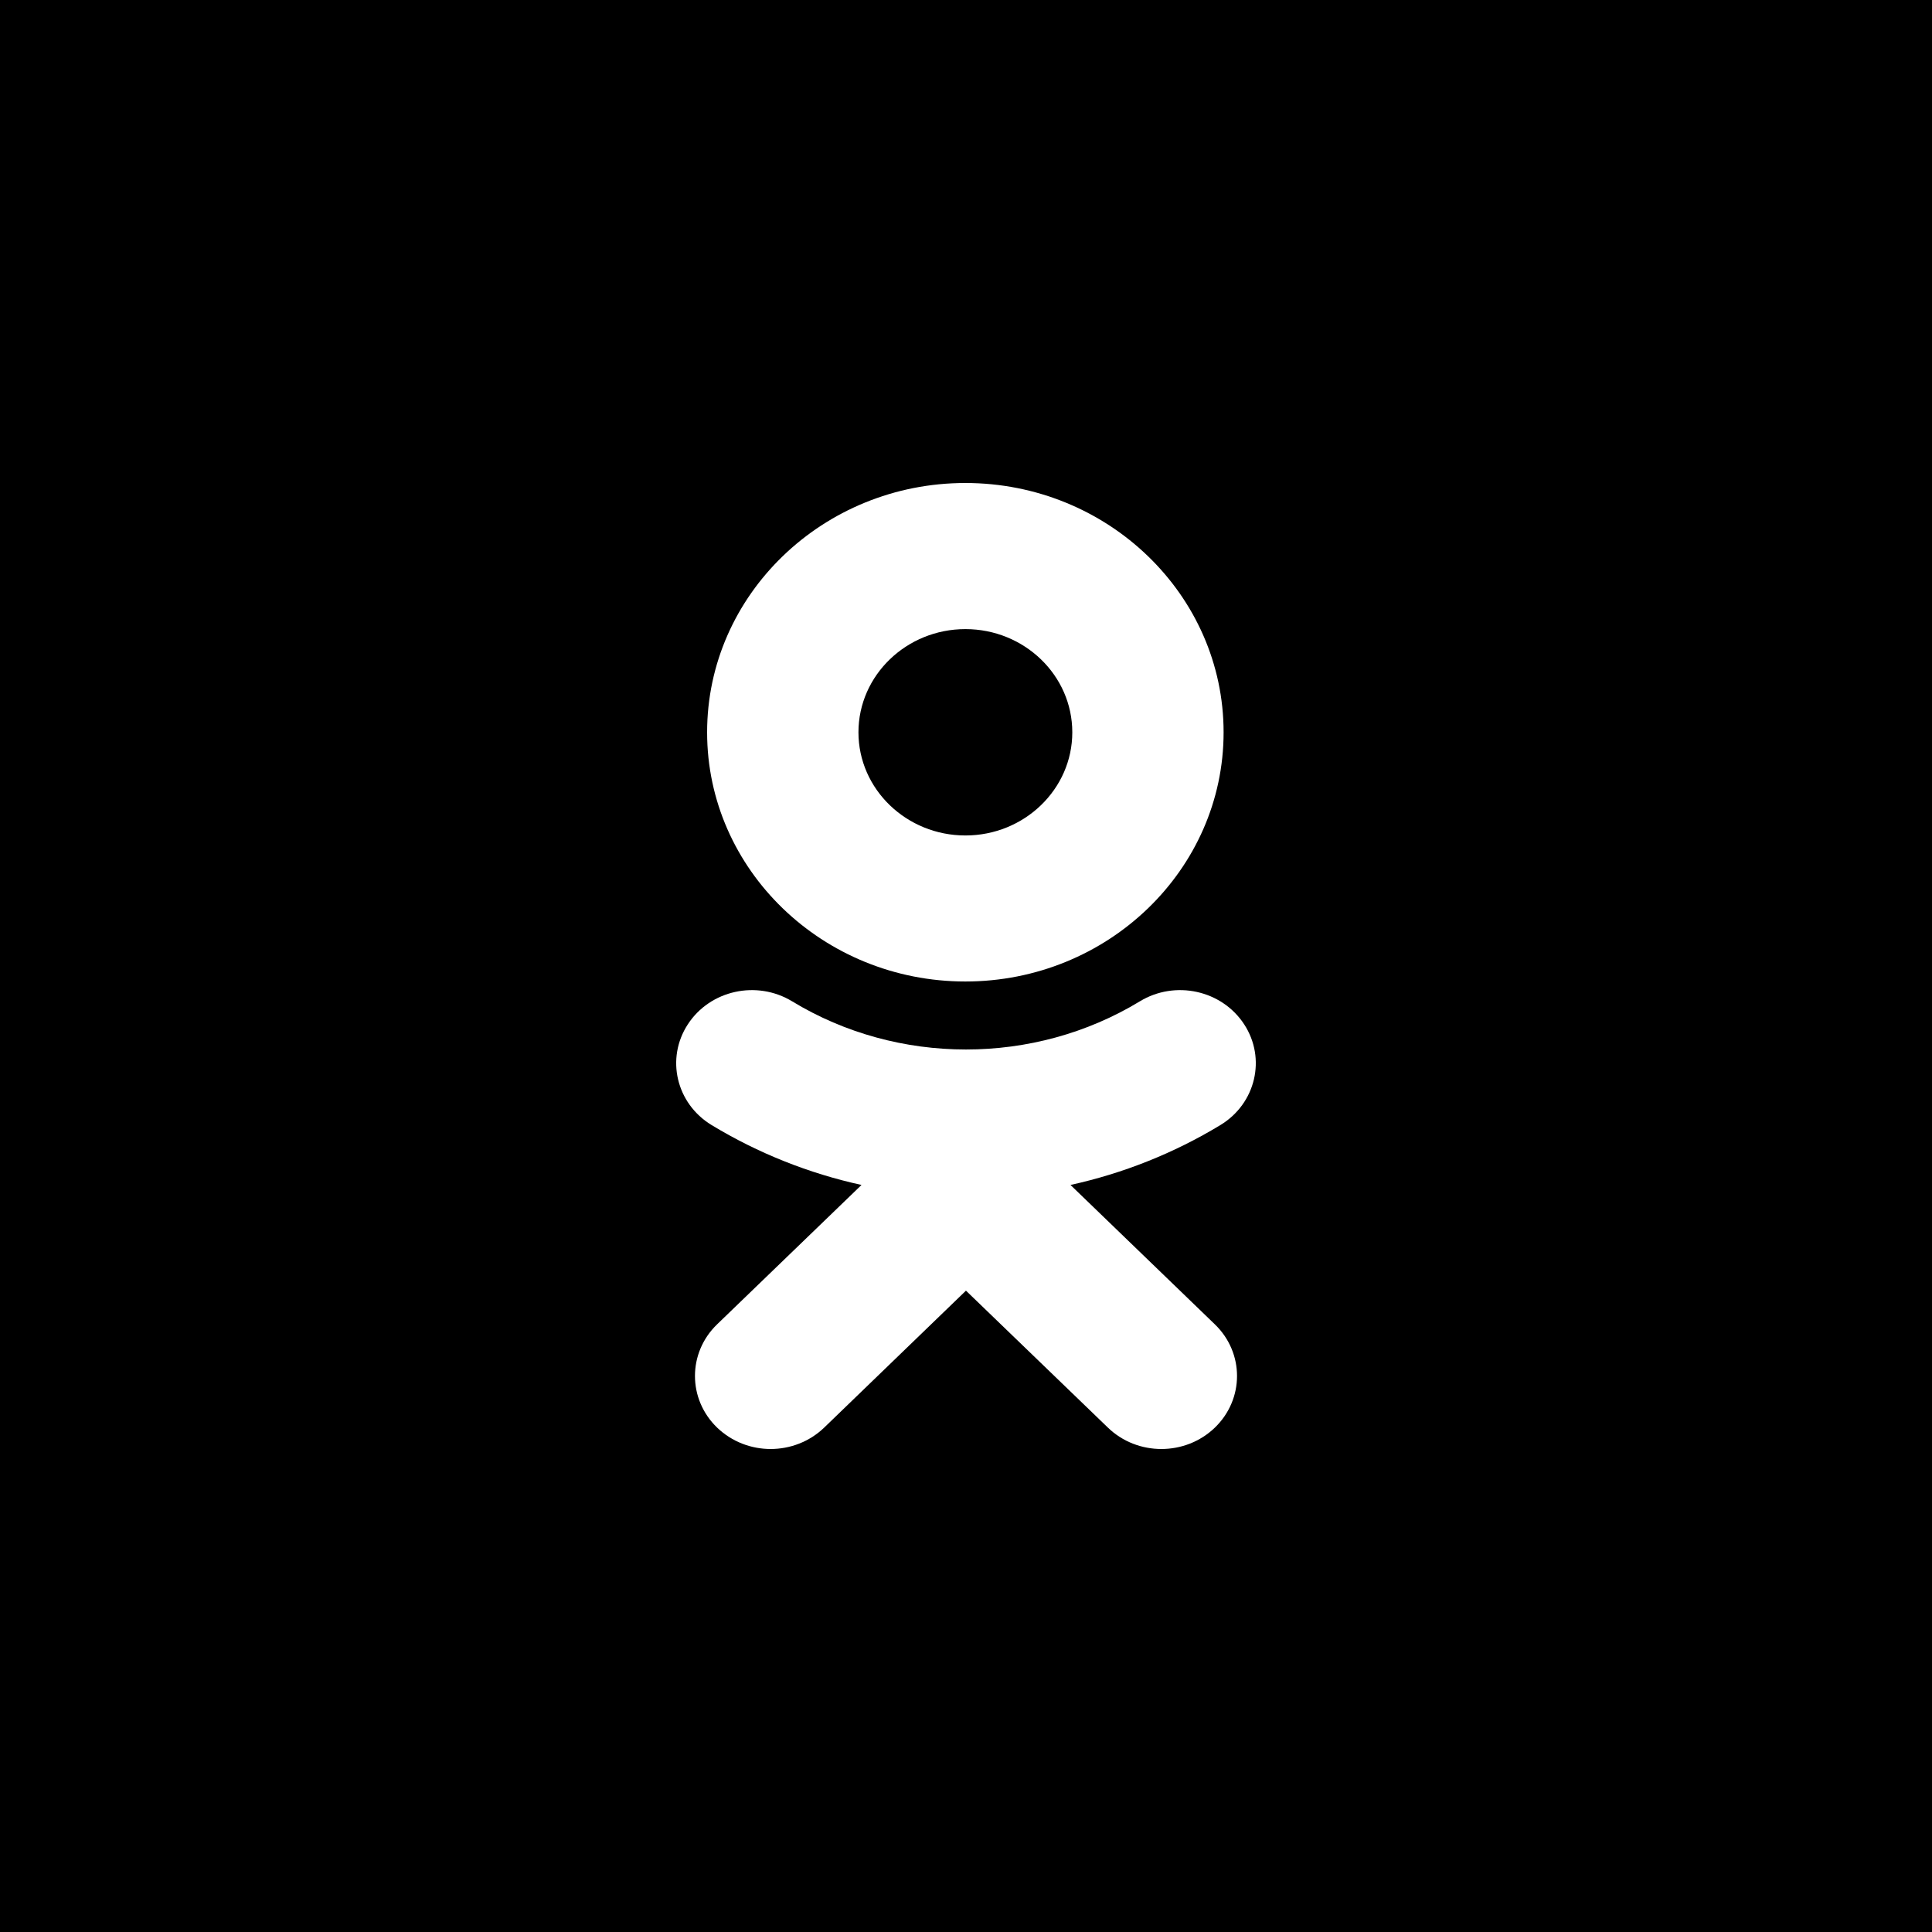 <svg id="soc-ok-bg" viewBox="0 0 48 48" xmlns="http://www.w3.org/2000/svg">
	<path fill-rule="evenodd" clip-rule="evenodd" d="M0 0H48V48H0V0ZM30.322 27.951C29.162 28.654 27.902 29.153 26.596 29.44L30.183 32.903C30.917 33.611 30.917 34.76 30.183 35.469C29.449 36.177 28.259 36.177 27.526 35.469L23.999 32.066L20.476 35.469C20.109 35.822 19.627 36 19.146 36C18.665 36 18.185 35.822 17.817 35.469C17.083 34.76 17.083 33.611 17.816 32.903L21.404 29.44C20.098 29.153 18.838 28.654 17.678 27.951C16.8 27.417 16.536 26.297 17.089 25.449C17.641 24.6 18.801 24.344 19.681 24.878C22.307 26.473 25.691 26.474 28.319 24.878C29.198 24.344 30.358 24.6 30.911 25.449C31.464 26.296 31.2 27.417 30.322 27.951ZM30.4 18.194C30.4 21.608 27.523 24.385 23.984 24.385C20.445 24.385 17.568 21.608 17.568 18.194C17.568 14.778 20.445 12 23.984 12C27.523 12 30.4 14.778 30.4 18.194ZM23.985 15.63C25.45 15.63 26.641 16.779 26.641 18.194C26.641 19.607 25.45 20.757 23.985 20.757C22.521 20.757 21.328 19.607 21.328 18.194C21.328 16.779 22.521 15.63 23.985 15.63Z"/>
</svg>
